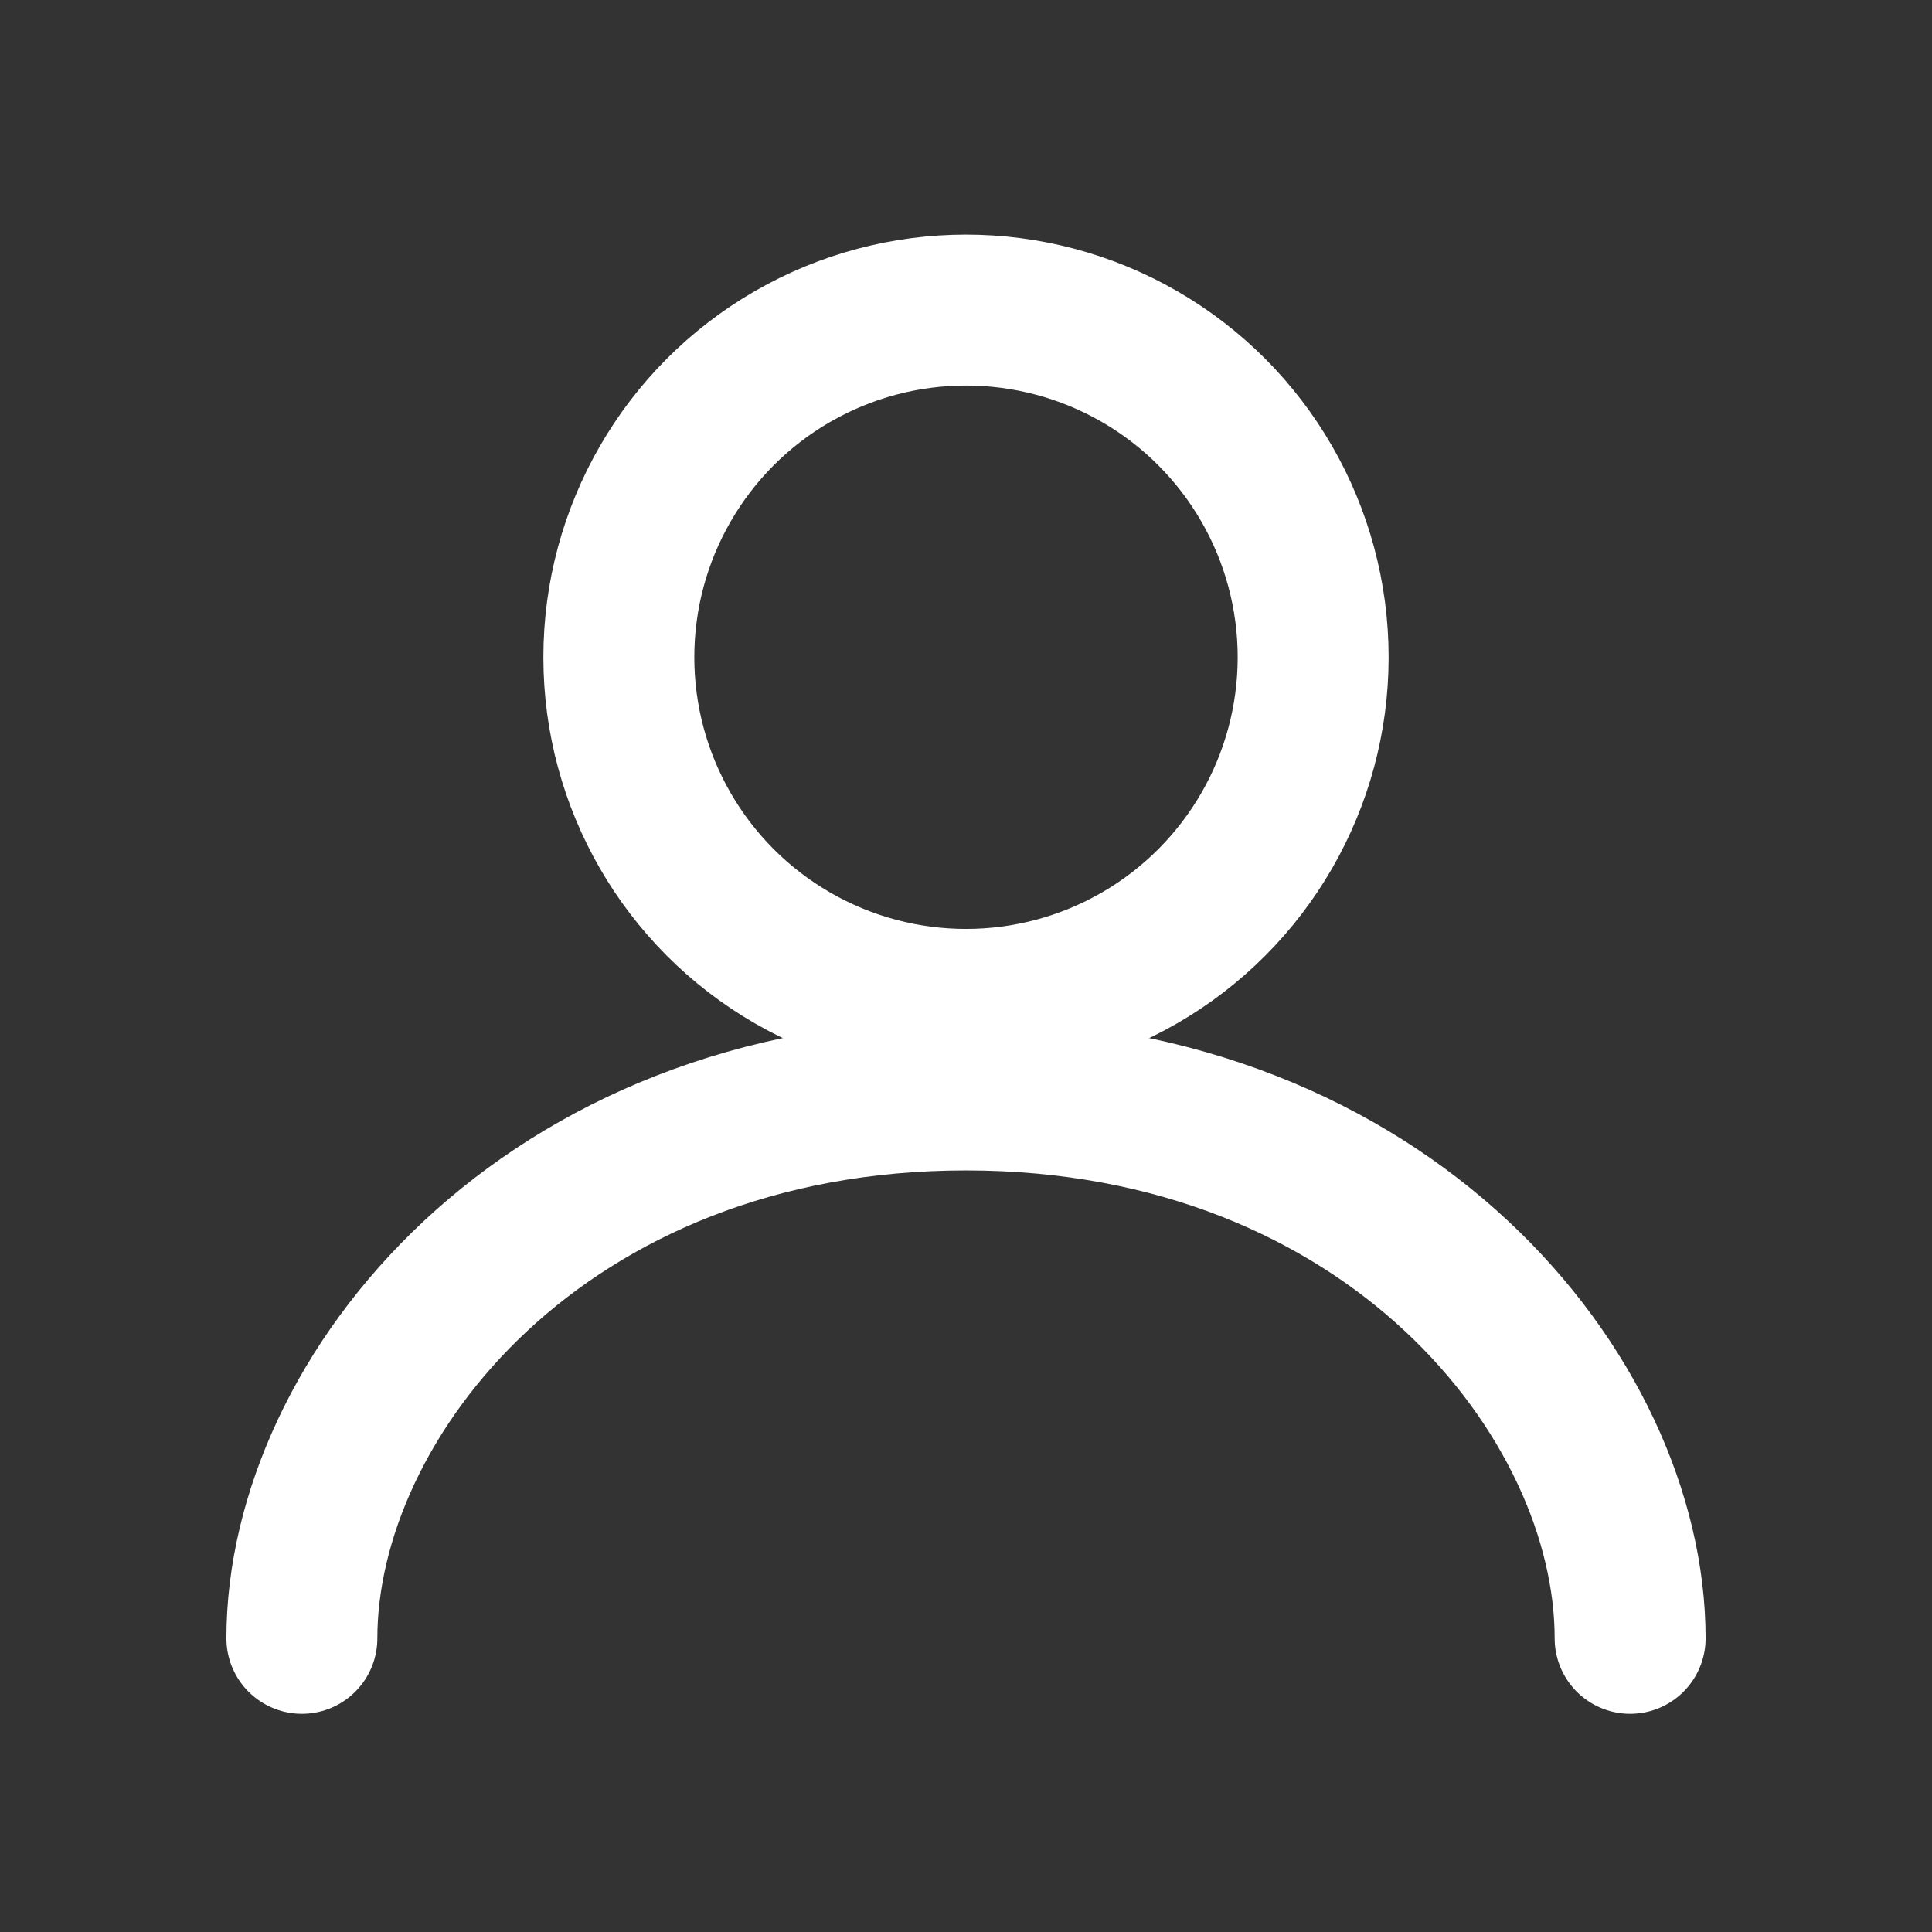 <svg width="32" height="32" viewBox="0 0 32 32" fill="none" xmlns="http://www.w3.org/2000/svg">
<rect x="0" y="0" width="32" height="32" fill="#333333" stroke="none"/>
<mask id="mask0_167_6177" style="mask-type:luminance" maskUnits="userSpaceOnUse" x="0" y="0" width="32" height="32">
<path d="M32 0H0V32H32V0Z" fill="white"/>
</mask>
<g mask="url(#mask0_167_6177)">
<circle cx="16" cy="10.886" r="5.75" stroke="white" stroke-width="2.5"/>
<path d="M5 27.136C5 23.136 9 18.136 16 18.136C23 18.136 27 23.136 27 27.136" stroke="white" stroke-width="2.5" stroke-linecap="round"/>
</g>
</svg>
